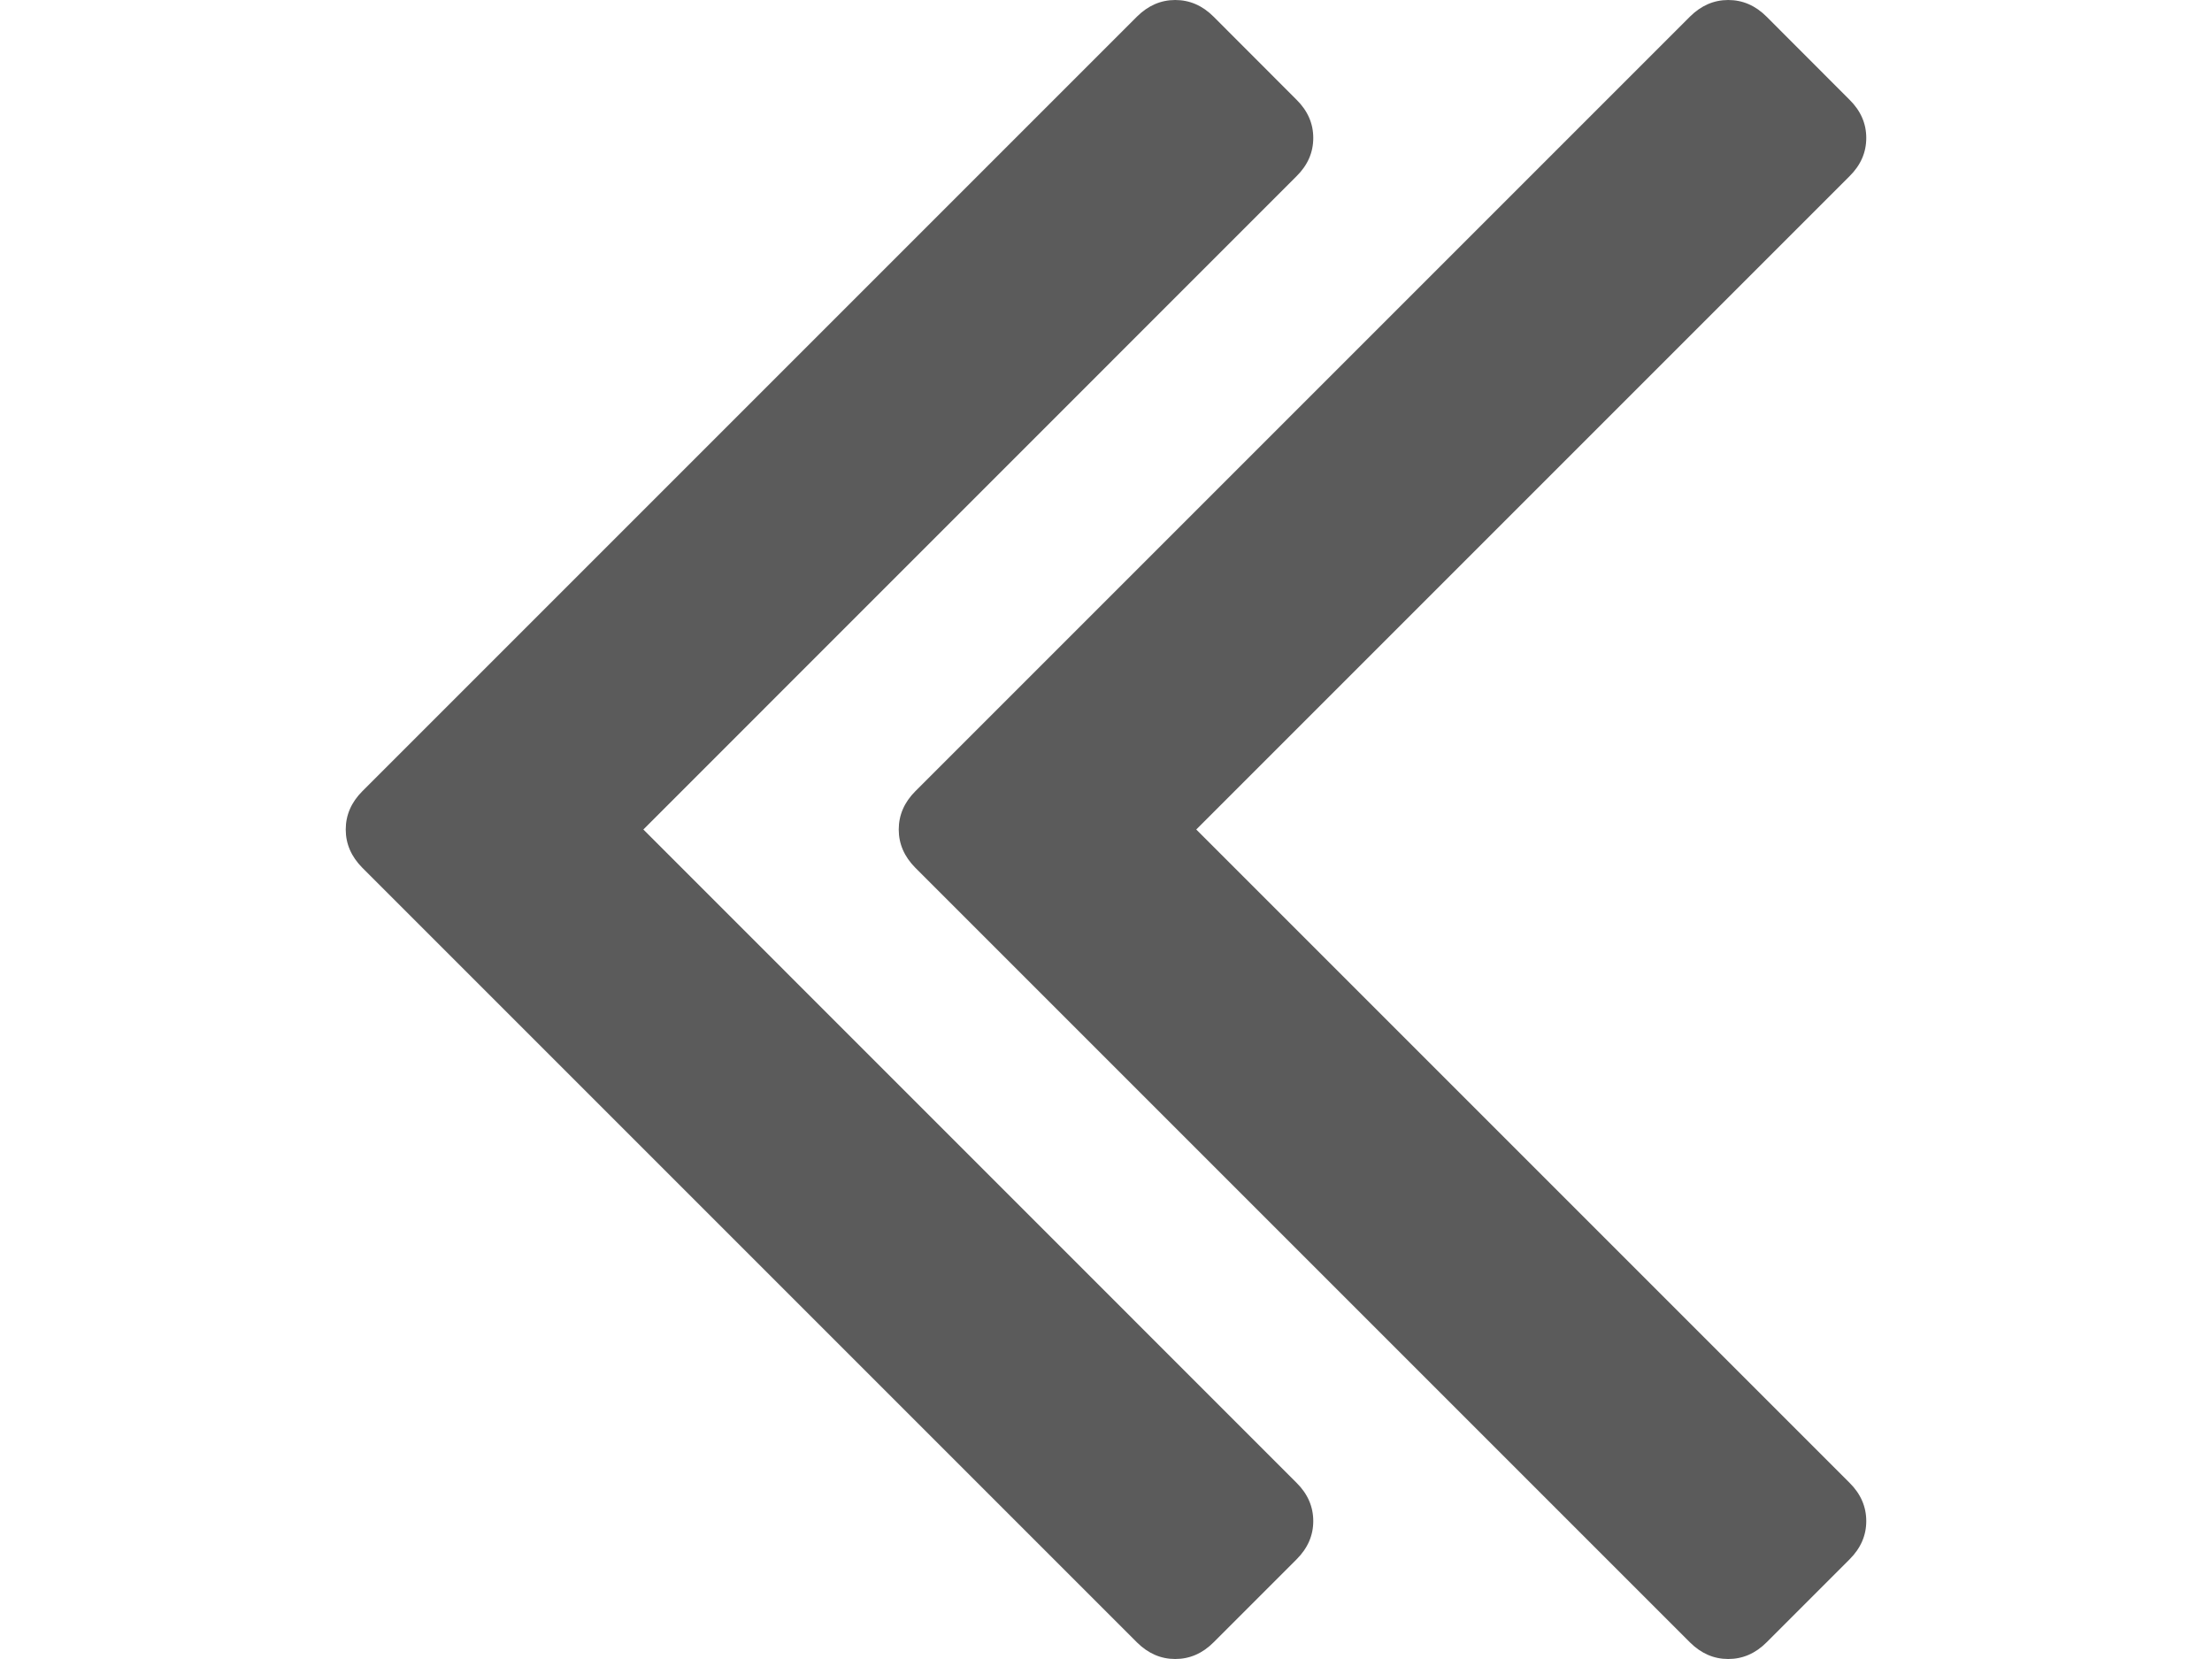 <svg width="20" height="15" viewBox="0 0 20 15" fill="none" xmlns="http://www.w3.org/2000/svg">
<path d="M10.972 14.85L11.723 14.099C11.824 13.998 11.874 13.883 11.874 13.753C11.874 13.623 11.824 13.507 11.723 13.407L5.817 7.5L11.723 1.593C11.824 1.493 11.874 1.378 11.874 1.247C11.874 1.117 11.824 1.002 11.723 0.902L10.972 0.15C10.872 0.05 10.756 0 10.626 0C10.496 0 10.381 0.05 10.28 0.15L3.276 7.154C3.176 7.254 3.126 7.37 3.126 7.5C3.126 7.63 3.176 7.745 3.276 7.846L10.28 14.85C10.381 14.95 10.496 15 10.626 15C10.756 15 10.872 14.95 10.972 14.85Z" fill="#5B5B5B"/>
<path d="M15.972 14.85L16.723 14.099C16.824 13.998 16.874 13.883 16.874 13.753C16.874 13.623 16.824 13.507 16.723 13.407L10.816 7.5L16.723 1.593C16.824 1.493 16.874 1.378 16.874 1.247C16.874 1.117 16.824 1.002 16.723 0.902L15.972 0.15C15.872 0.05 15.756 0 15.626 0C15.496 0 15.381 0.05 15.28 0.15L8.276 7.154C8.176 7.254 8.126 7.37 8.126 7.5C8.126 7.63 8.176 7.745 8.276 7.846L15.28 14.85C15.381 14.95 15.496 15 15.626 15C15.756 15 15.872 14.95 15.972 14.85Z" fill="#5B5B5B"/>
</svg>
